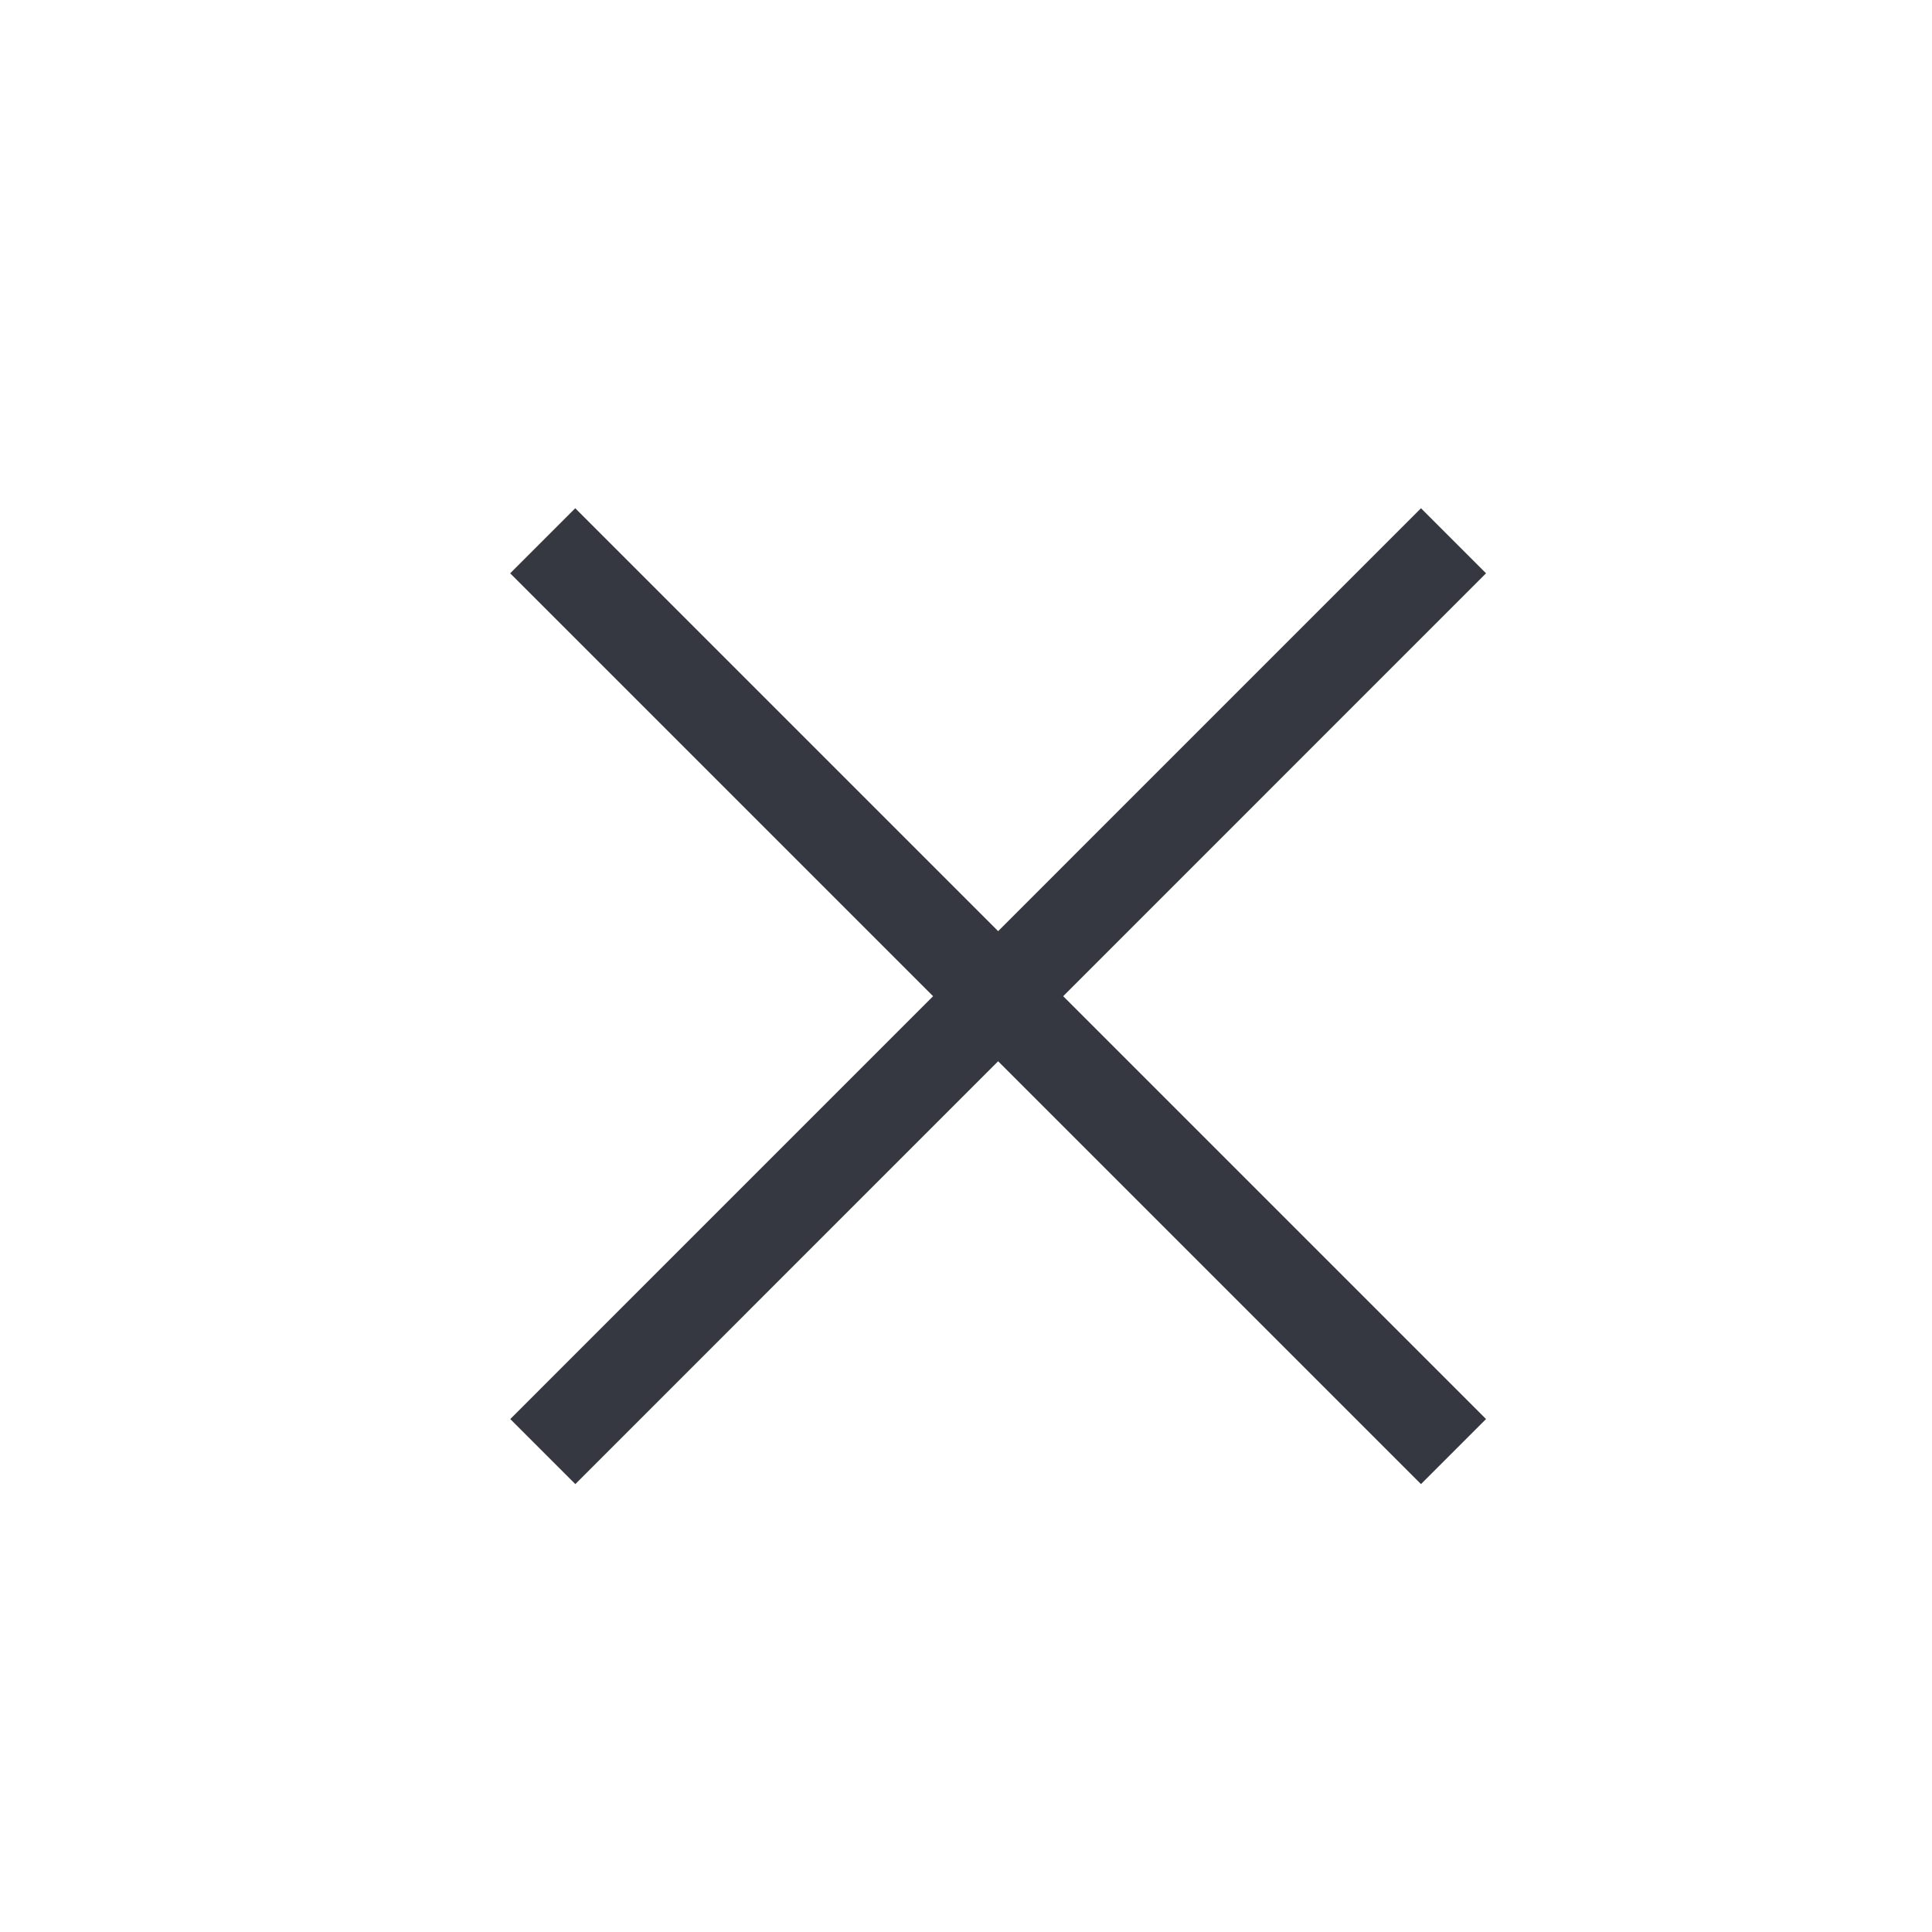 <svg width="21" height="21" viewBox="0 0 21 21" xmlns="http://www.w3.org/2000/svg"><title>delete</title><g fill="none" fill-rule="evenodd"><g stroke="#353841"><path d="M15.799 15.778l-9.9-9.9M5.9 15.778l9.899-9.9"/></g></g></svg>